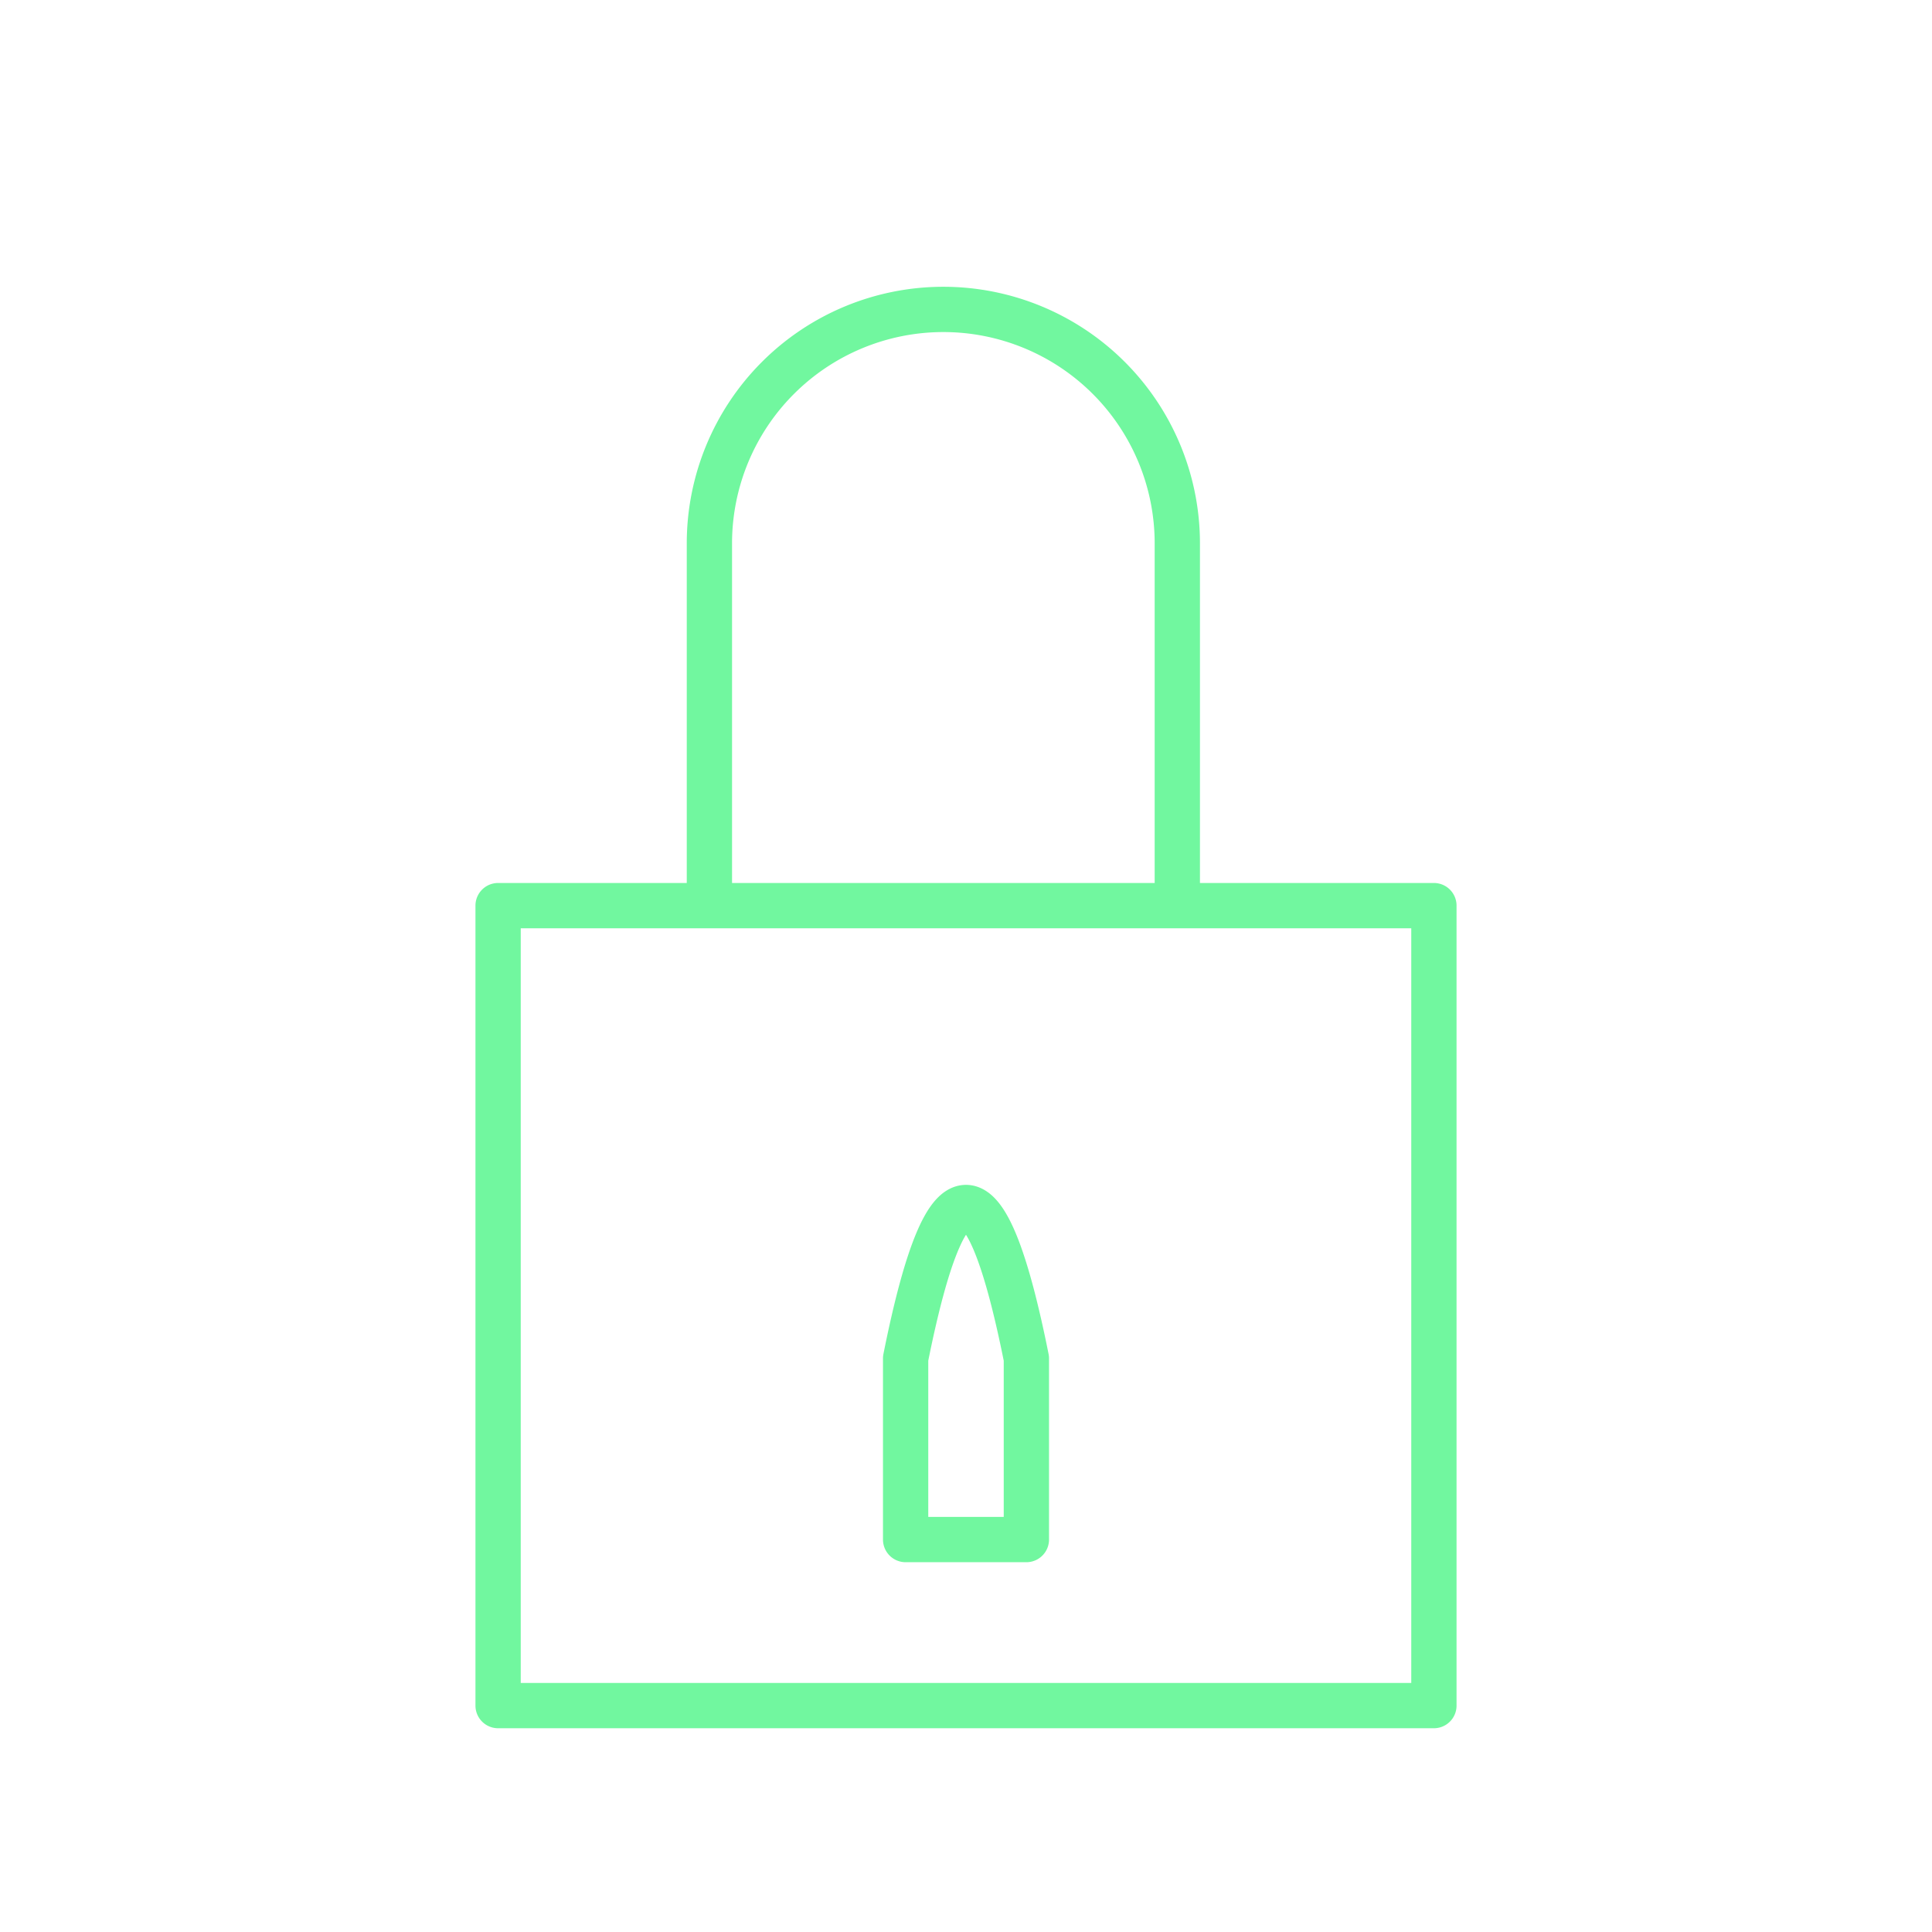 <svg xmlns="http://www.w3.org/2000/svg" viewBox="0 0 128 128" stroke-linejoin="round" stroke="#71F79F" fill="none" stroke-width="3"><path d="M60 90q4-20 8 0v12H60ZM78 60V36A1 1 90 1047 36V60H33v53H95V60H33"/></svg>
